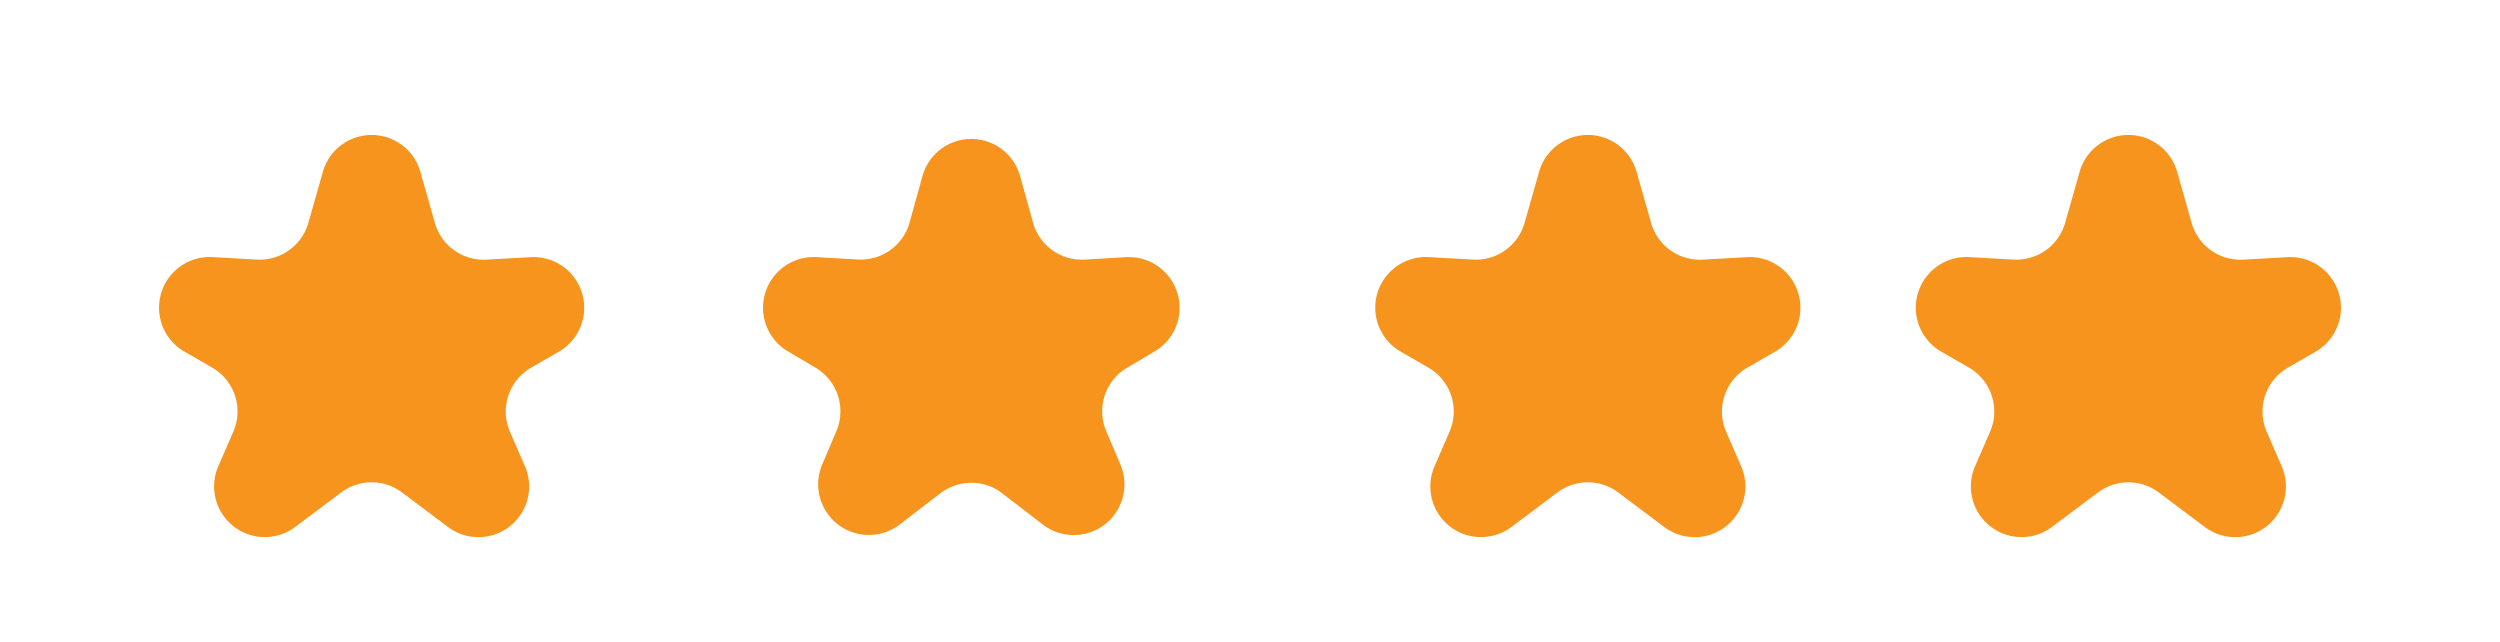 <svg xmlns="http://www.w3.org/2000/svg" width="148" height="38" viewBox="0 0 148 38">
  <g id="Group_24" data-name="Group 24" transform="translate(3230.933 -3522.202)">
    <path id="Polygon_5" data-name="Polygon 5" d="M19.114,10.171a3,3,0,0,1,5.772,0l.858,3.024A3,3,0,0,0,28.8,15.371l2.617-.147a3,3,0,0,1,1.669,5.593l-1.646.95a3,3,0,0,0-1.251,3.795l.885,2.036a3,3,0,0,1-4.551,3.6L23.8,29.153a3,3,0,0,0-3.6,0l-2.722,2.041a3,3,0,0,1-4.551-3.6l.885-2.036a3,3,0,0,0-1.251-3.795l-1.646-.95a3,3,0,0,1,1.669-5.593l2.617.147a3,3,0,0,0,3.055-2.176Z" transform="translate(-3230.933 3522.202)" fill="#f7941d"/>
    <path id="Polygon_2" data-name="Polygon 2" d="M18.609,10.425a3,3,0,0,1,5.782,0l.762,2.749a3,3,0,0,0,3.064,2.193l2.439-.141a3,3,0,0,1,1.7,5.578l-1.633.965a3,3,0,0,0-1.235,3.756l.84,1.977a3,3,0,0,1-4.587,3.554L23.326,29.2a3,3,0,0,0-3.653,0l-2.412,1.851A3,3,0,0,1,12.674,27.5l.84-1.977a3,3,0,0,0-1.235-3.756L10.646,20.8a3,3,0,0,1,1.7-5.578l2.439.141a3,3,0,0,0,3.064-2.193Z" transform="translate(-3194.933 3522.202)" fill="#f7941d"/>
    <path id="Polygon_3" data-name="Polygon 3" d="M19.114,10.171a3,3,0,0,1,5.772,0l.858,3.024A3,3,0,0,0,28.8,15.371l2.617-.147a3,3,0,0,1,1.669,5.593l-1.646.95a3,3,0,0,0-1.251,3.795l.885,2.036a3,3,0,0,1-4.551,3.6L23.8,29.153a3,3,0,0,0-3.6,0l-2.722,2.041a3,3,0,0,1-4.551-3.6l.885-2.036a3,3,0,0,0-1.251-3.795l-1.646-.95a3,3,0,0,1,1.669-5.593l2.617.147a3,3,0,0,0,3.055-2.176Z" transform="translate(-3158.933 3522.202)" fill="#f7941d"/>
    <path id="Polygon_4" data-name="Polygon 4" d="M19.114,10.171a3,3,0,0,1,5.772,0l.858,3.024A3,3,0,0,0,28.8,15.371l2.617-.147a3,3,0,0,1,1.669,5.593l-1.646.95a3,3,0,0,0-1.251,3.795l.885,2.036a3,3,0,0,1-4.551,3.6L23.8,29.153a3,3,0,0,0-3.6,0l-2.722,2.041a3,3,0,0,1-4.551-3.6l.885-2.036a3,3,0,0,0-1.251-3.795l-1.646-.95a3,3,0,0,1,1.669-5.593l2.617.147a3,3,0,0,0,3.055-2.176Z" transform="translate(-3126.933 3522.202)" fill="#f7941d"/>
  </g>
</svg>
